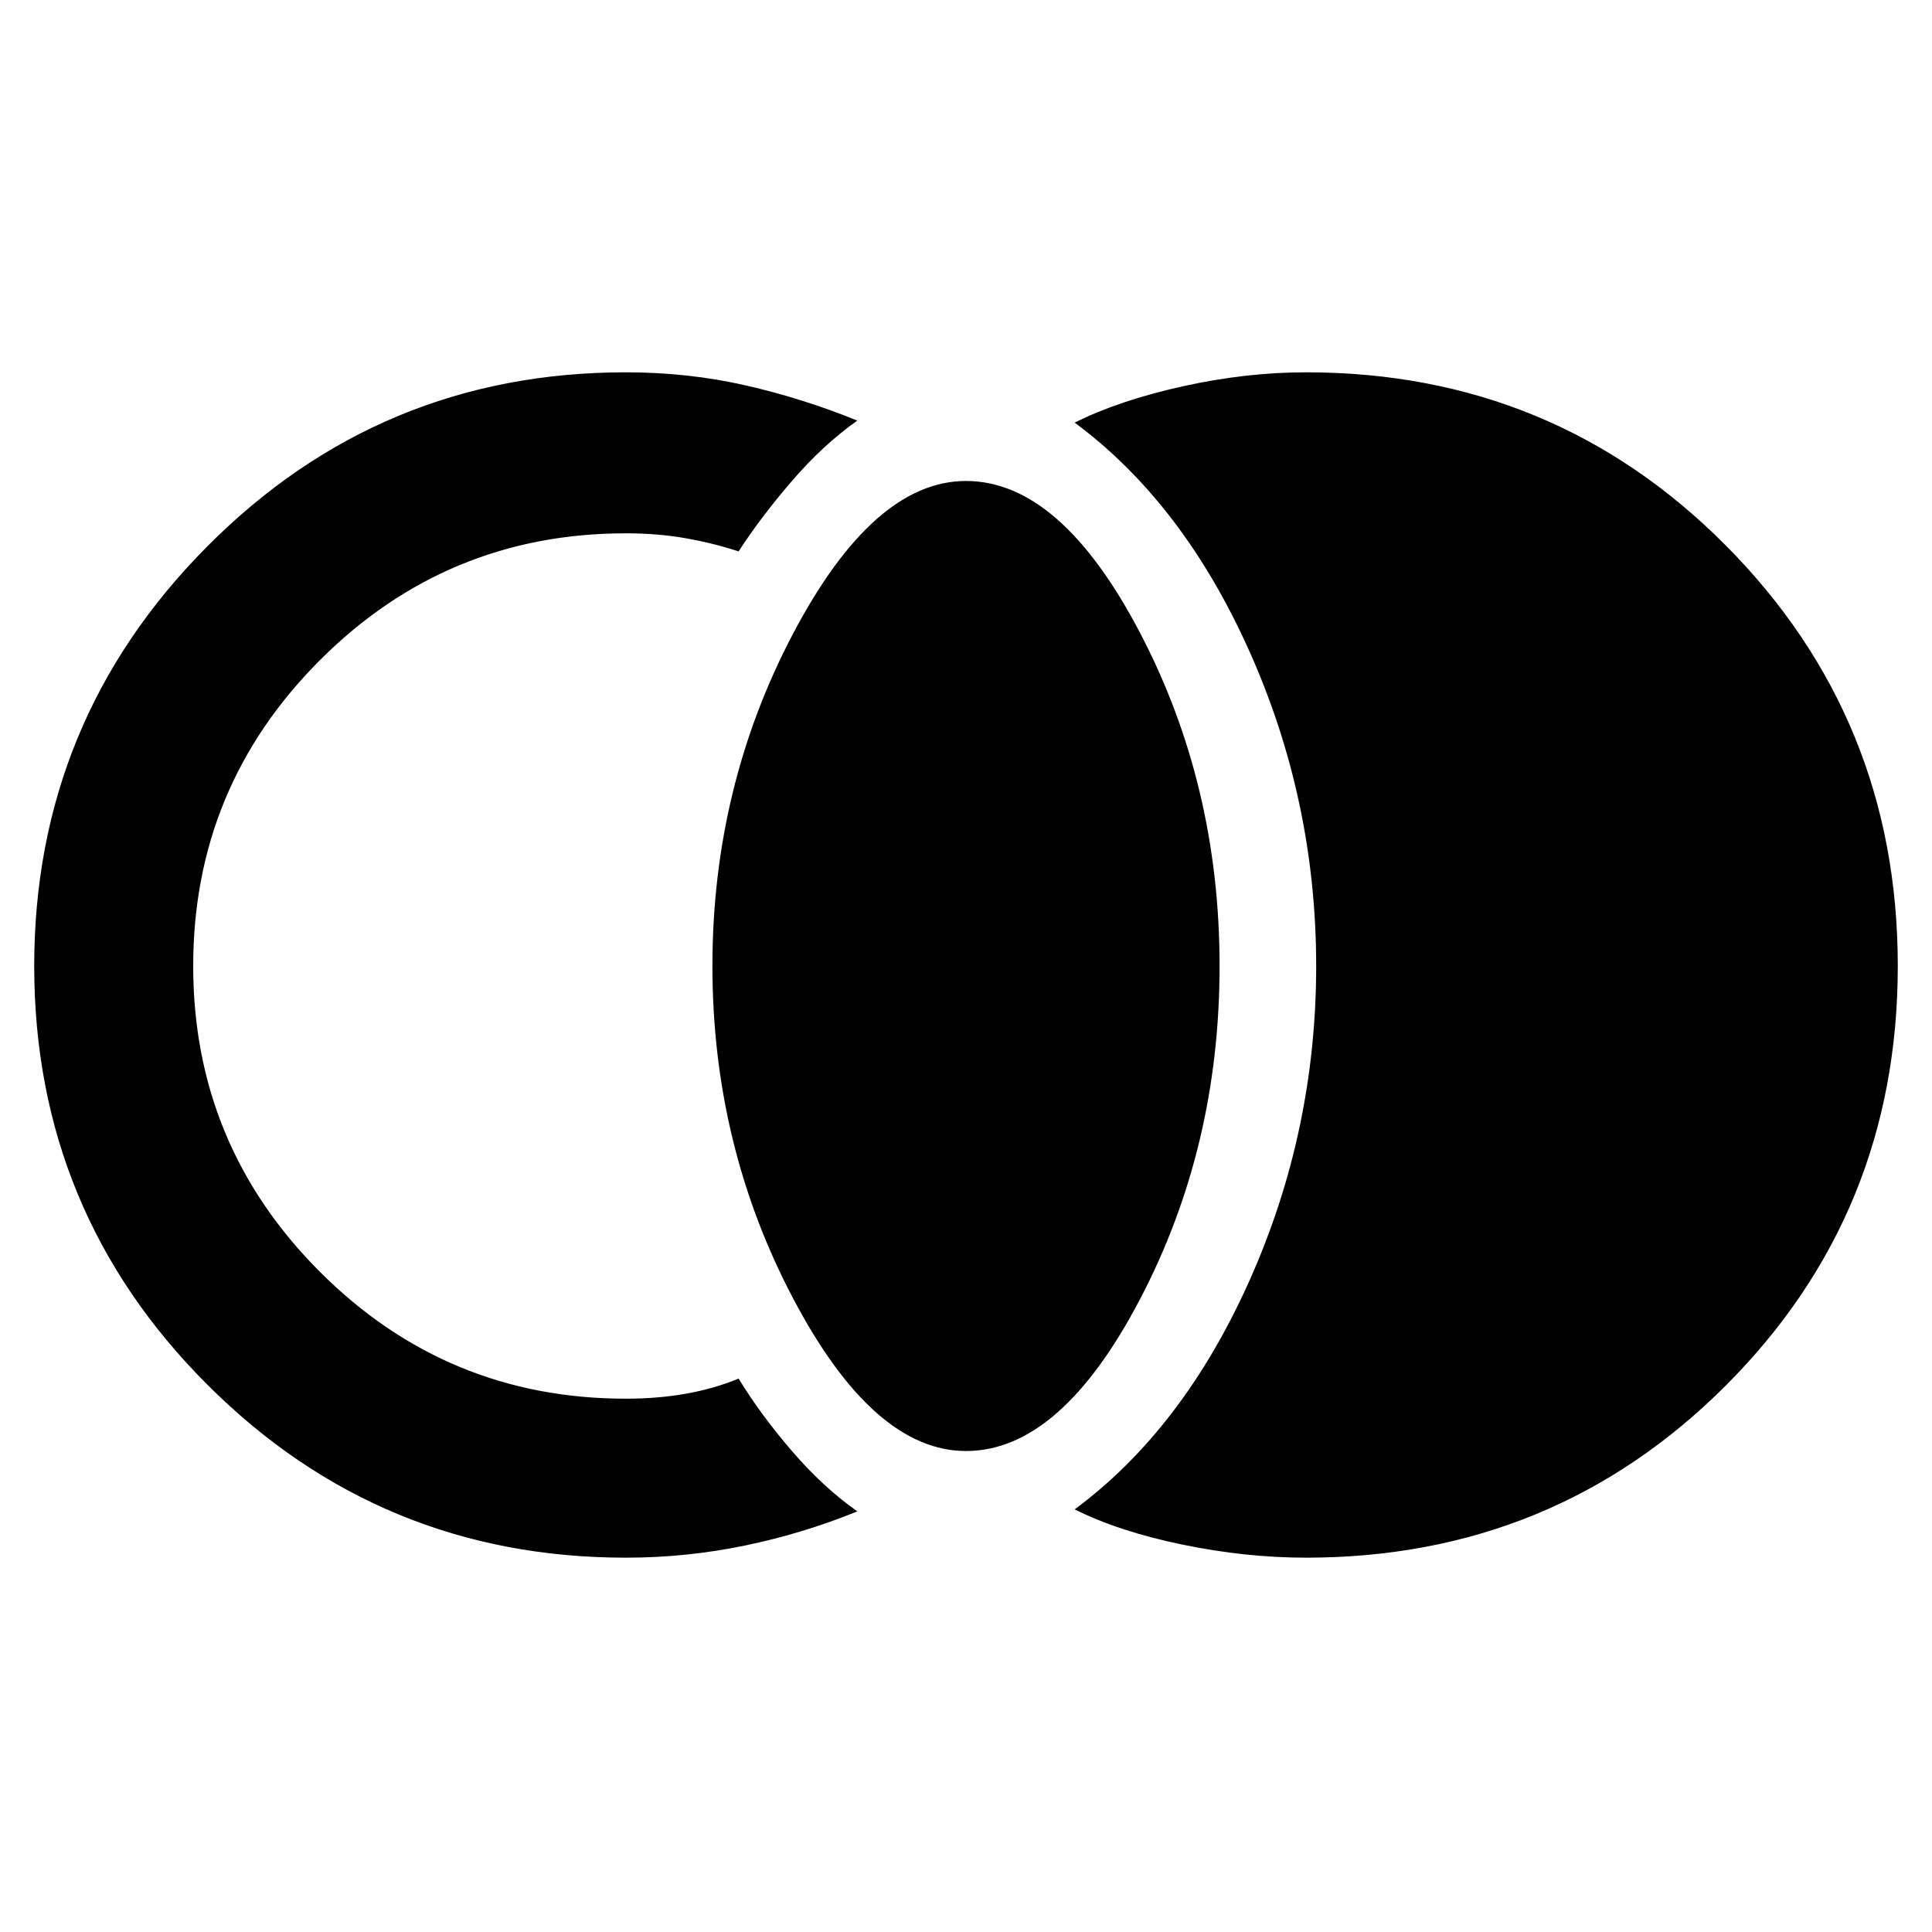 <svg xmlns="http://www.w3.org/2000/svg" width="48" height="48"><path d="M32.45 38.7q-1.5 0-3.075-.325Q27.8 38.05 26.7 37.5q2.7-2 4.35-5.7 1.65-3.7 1.65-7.8t-1.65-7.8q-1.65-3.7-4.35-5.7 1.1-.55 2.675-.9 1.575-.35 3.075-.35 6.15 0 10.425 4.3T47.15 24q0 6.15-4.275 10.425T32.45 38.7zM24 36.05q-2.3 0-4.3-3.8t-2-8.25q0-4.45 2-8.25t4.3-3.8q2.35 0 4.325 3.775T30.3 24q0 4.5-1.975 8.275Q26.35 36.05 24 36.05zm-8.45 2.65q-6.1 0-10.4-4.3Q.85 30.1.85 24q0-6.1 4.3-10.425 4.3-4.325 10.4-4.325 1.55 0 2.975.325t2.775.875q-.85.6-1.625 1.5T18.35 13.7q-.6-.2-1.3-.325-.7-.125-1.5-.125-4.45 0-7.6 3.15Q4.8 19.55 4.8 24q0 4.45 3.15 7.6 3.15 3.15 7.6 3.15.8 0 1.5-.125t1.3-.375q.55.9 1.325 1.8.775.9 1.625 1.5-1.35.55-2.8.85-1.45.3-2.95.3z"/></svg>